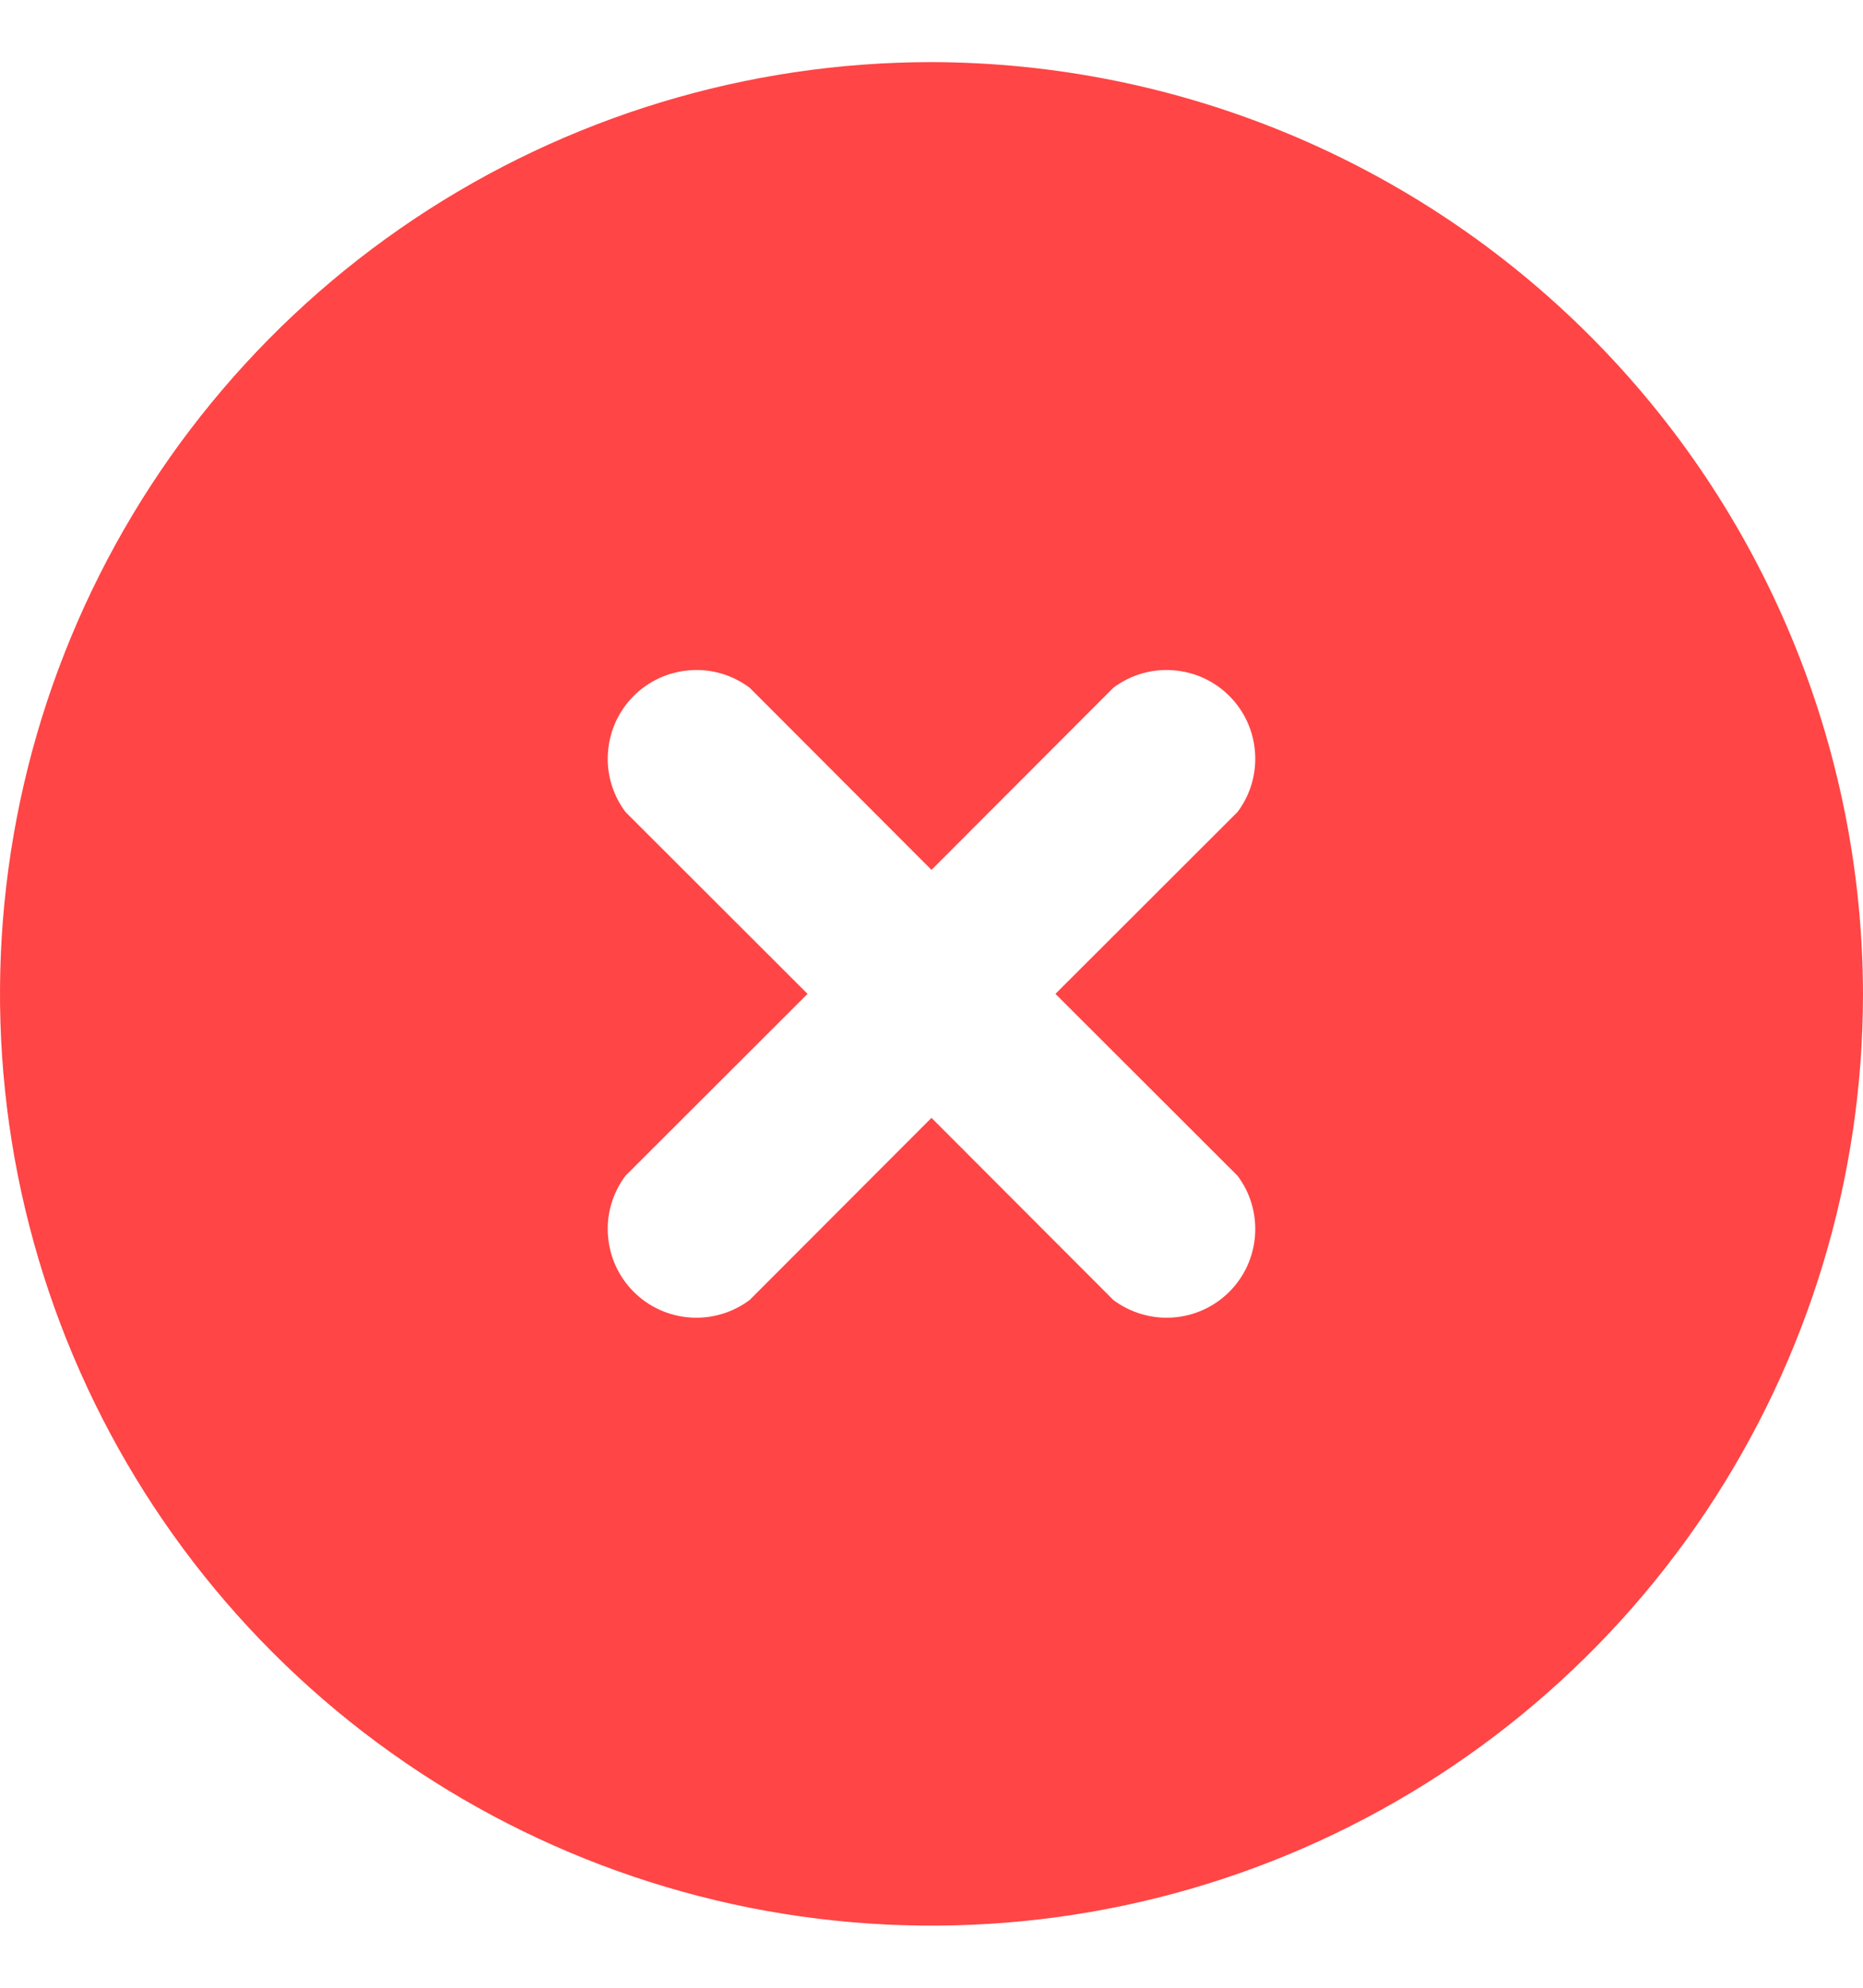 <svg width="15" height="16" viewBox="0 0 15 16" fill="none" xmlns="http://www.w3.org/2000/svg">
<path d="M7.5 0.5C6.017 0.5 4.567 0.94 3.333 1.764C2.1 2.588 1.139 3.759 0.571 5.13C0.003 6.5 -0.145 8.008 0.144 9.463C0.434 10.918 1.148 12.254 2.197 13.303C3.246 14.352 4.582 15.066 6.037 15.356C7.492 15.645 9 15.497 10.37 14.929C11.741 14.361 12.912 13.4 13.736 12.167C14.56 10.933 15 9.483 15 8C14.996 6.012 14.205 4.107 12.799 2.701C11.393 1.295 9.488 0.504 7.5 0.5ZM9.964 9.464C10.068 9.602 10.117 9.772 10.105 9.943C10.093 10.115 10.02 10.276 9.898 10.398C9.776 10.52 9.615 10.593 9.443 10.605C9.272 10.617 9.102 10.567 8.964 10.464L7.5 8.998L6.036 10.464C5.898 10.567 5.728 10.617 5.557 10.605C5.385 10.593 5.224 10.52 5.102 10.398C4.98 10.276 4.907 10.115 4.895 9.943C4.882 9.772 4.933 9.602 5.036 9.464L6.502 8L5.036 6.536C4.933 6.398 4.882 6.228 4.895 6.057C4.907 5.885 4.98 5.724 5.102 5.602C5.224 5.48 5.385 5.407 5.557 5.395C5.728 5.382 5.898 5.433 6.036 5.536L7.5 7.002L8.964 5.536C9.102 5.433 9.272 5.382 9.443 5.395C9.615 5.407 9.776 5.48 9.898 5.602C10.02 5.724 10.093 5.885 10.105 6.057C10.117 6.228 10.068 6.398 9.964 6.536L8.498 8L9.964 9.464Z" fill="#FF4545"/>
</svg>
